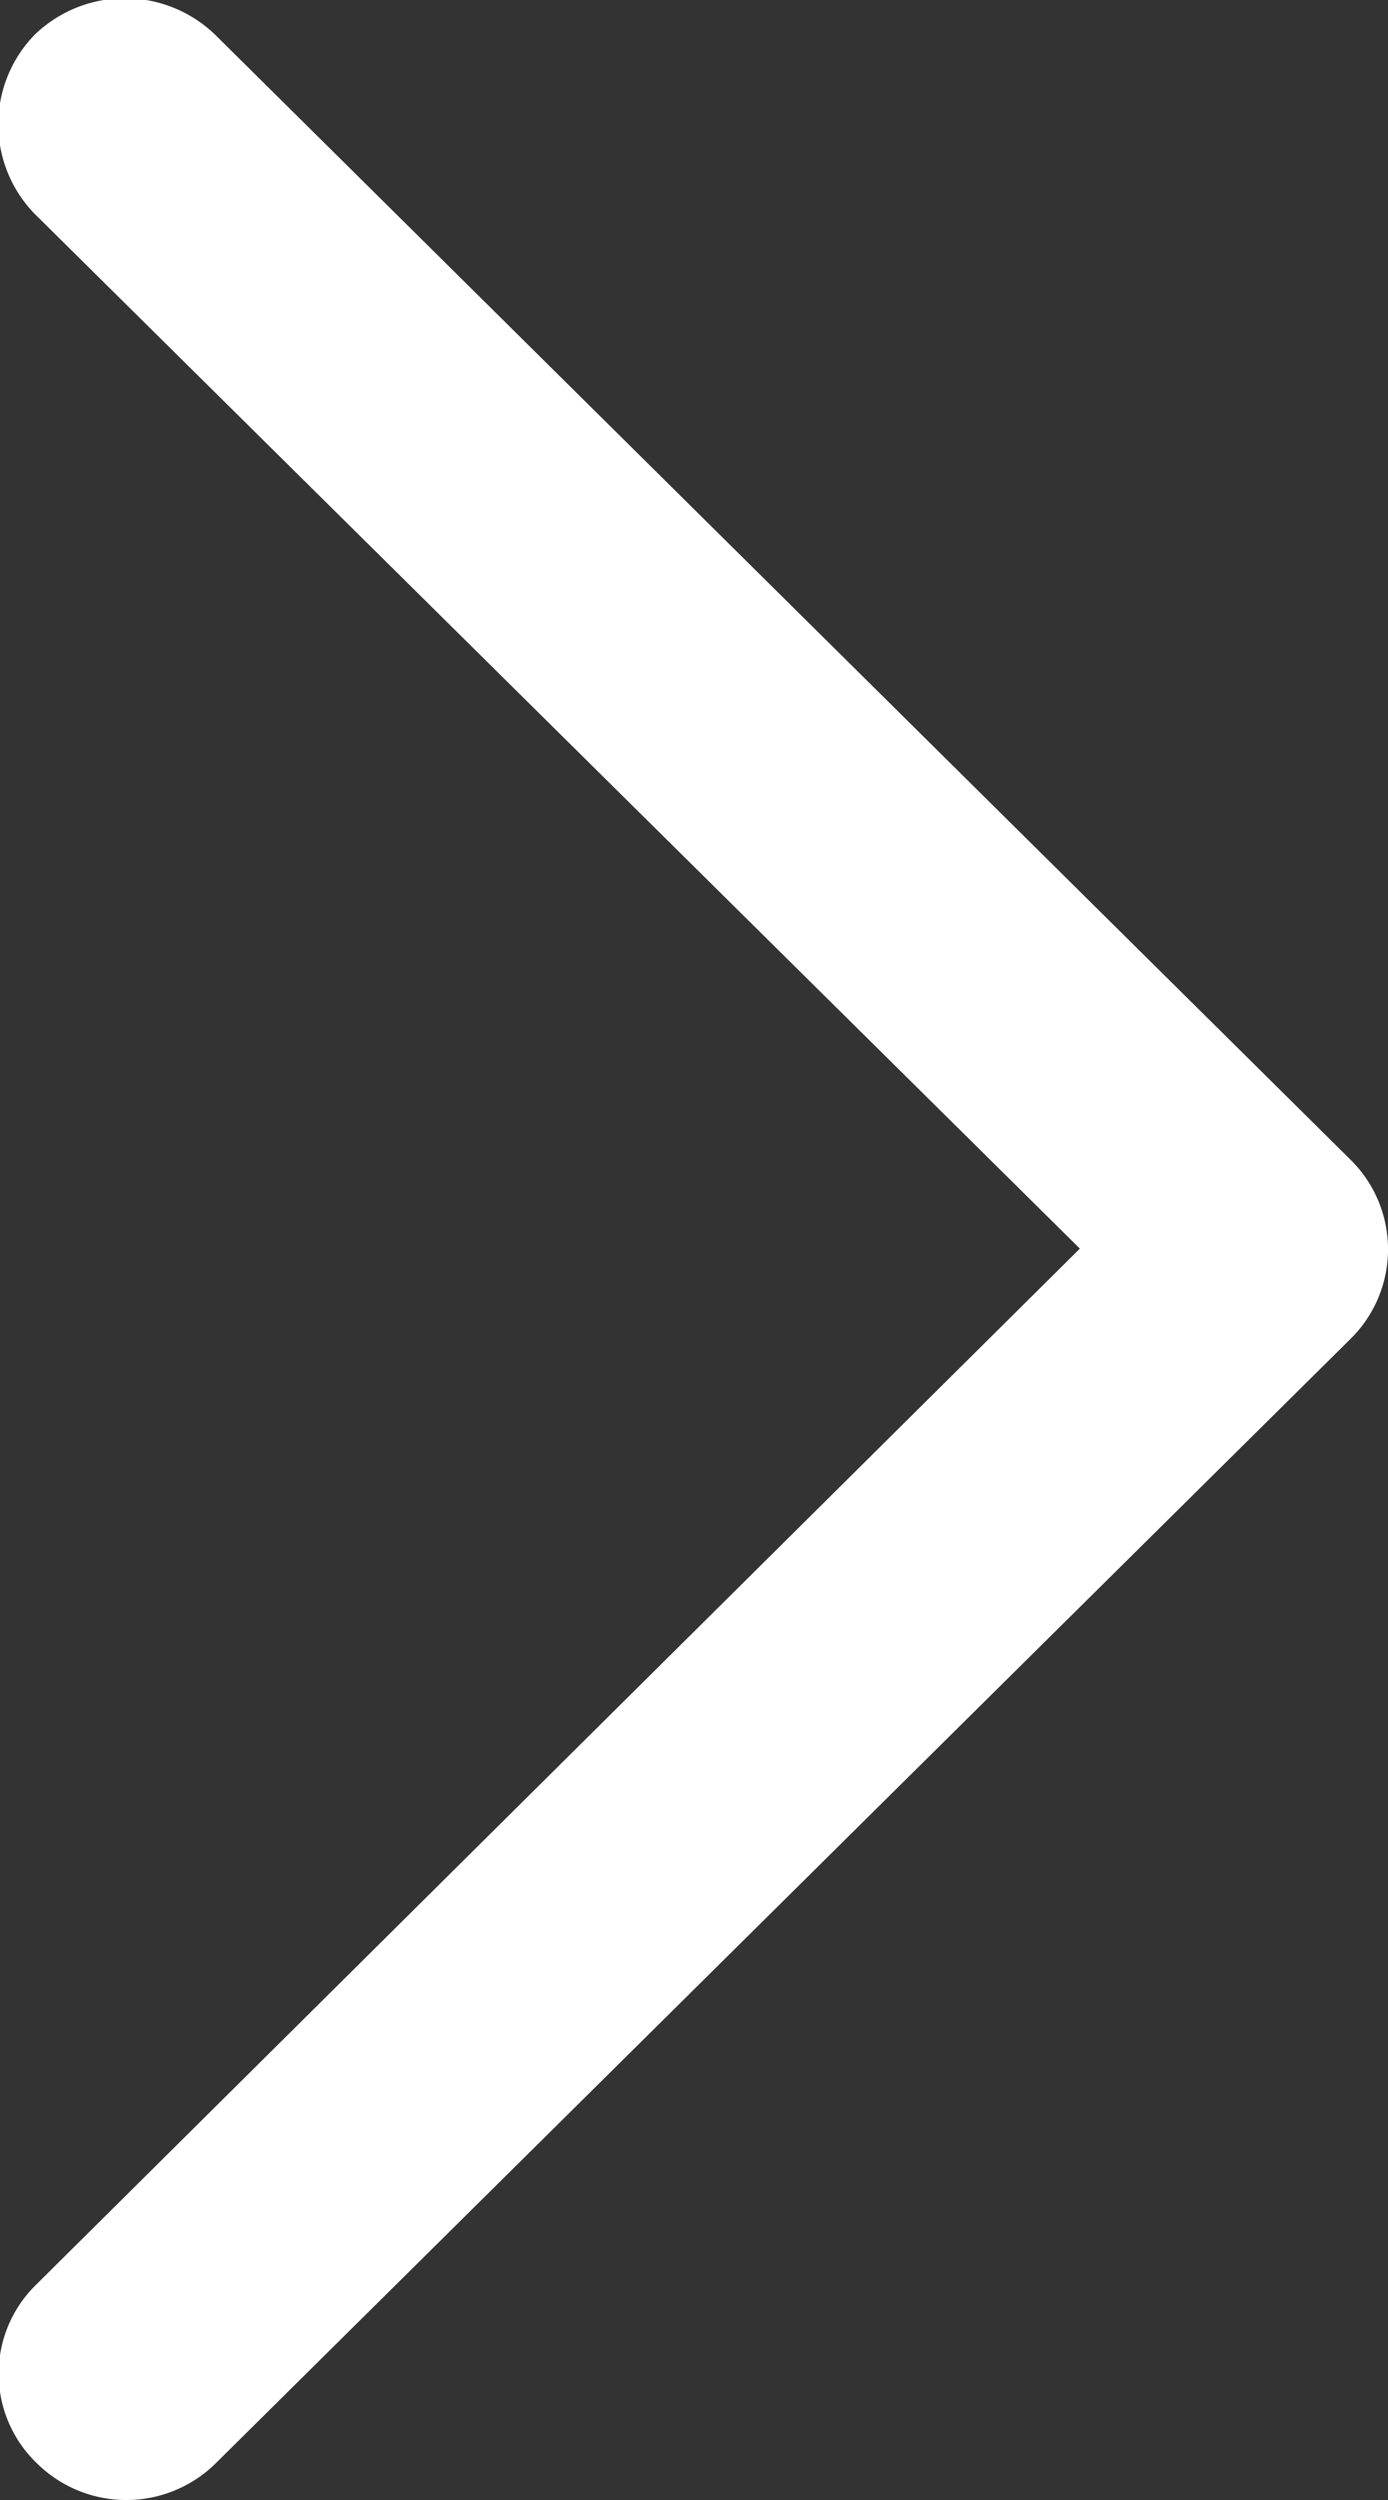 <svg xmlns="http://www.w3.org/2000/svg" width="10" height="18" viewBox="0 0 10 18">
  <rect x="0" y="0" width="10" height="18" fill="#333333" stroke="none"/>
<defs>
    <style>
      .cls-1 {
        fill: #fff;
        fill-rule: evenodd;
      }
    </style>
  </defs>
  <path id="Forma_1" data-name="Forma 1" class="cls-1" d="M1509.73,1750.35l-8.18-8.1a0.936,0.936,0,0,0-1.3,0,0.924,0.924,0,0,0,0,1.29l7.53,7.45-7.52,7.46a0.894,0.894,0,0,0,0,1.28,0.917,0.917,0,0,0,1.3,0l8.17-8.09A0.905,0.905,0,0,0,1509.73,1750.35Z" transform="translate(-1500 -1742)"/>
</svg>
